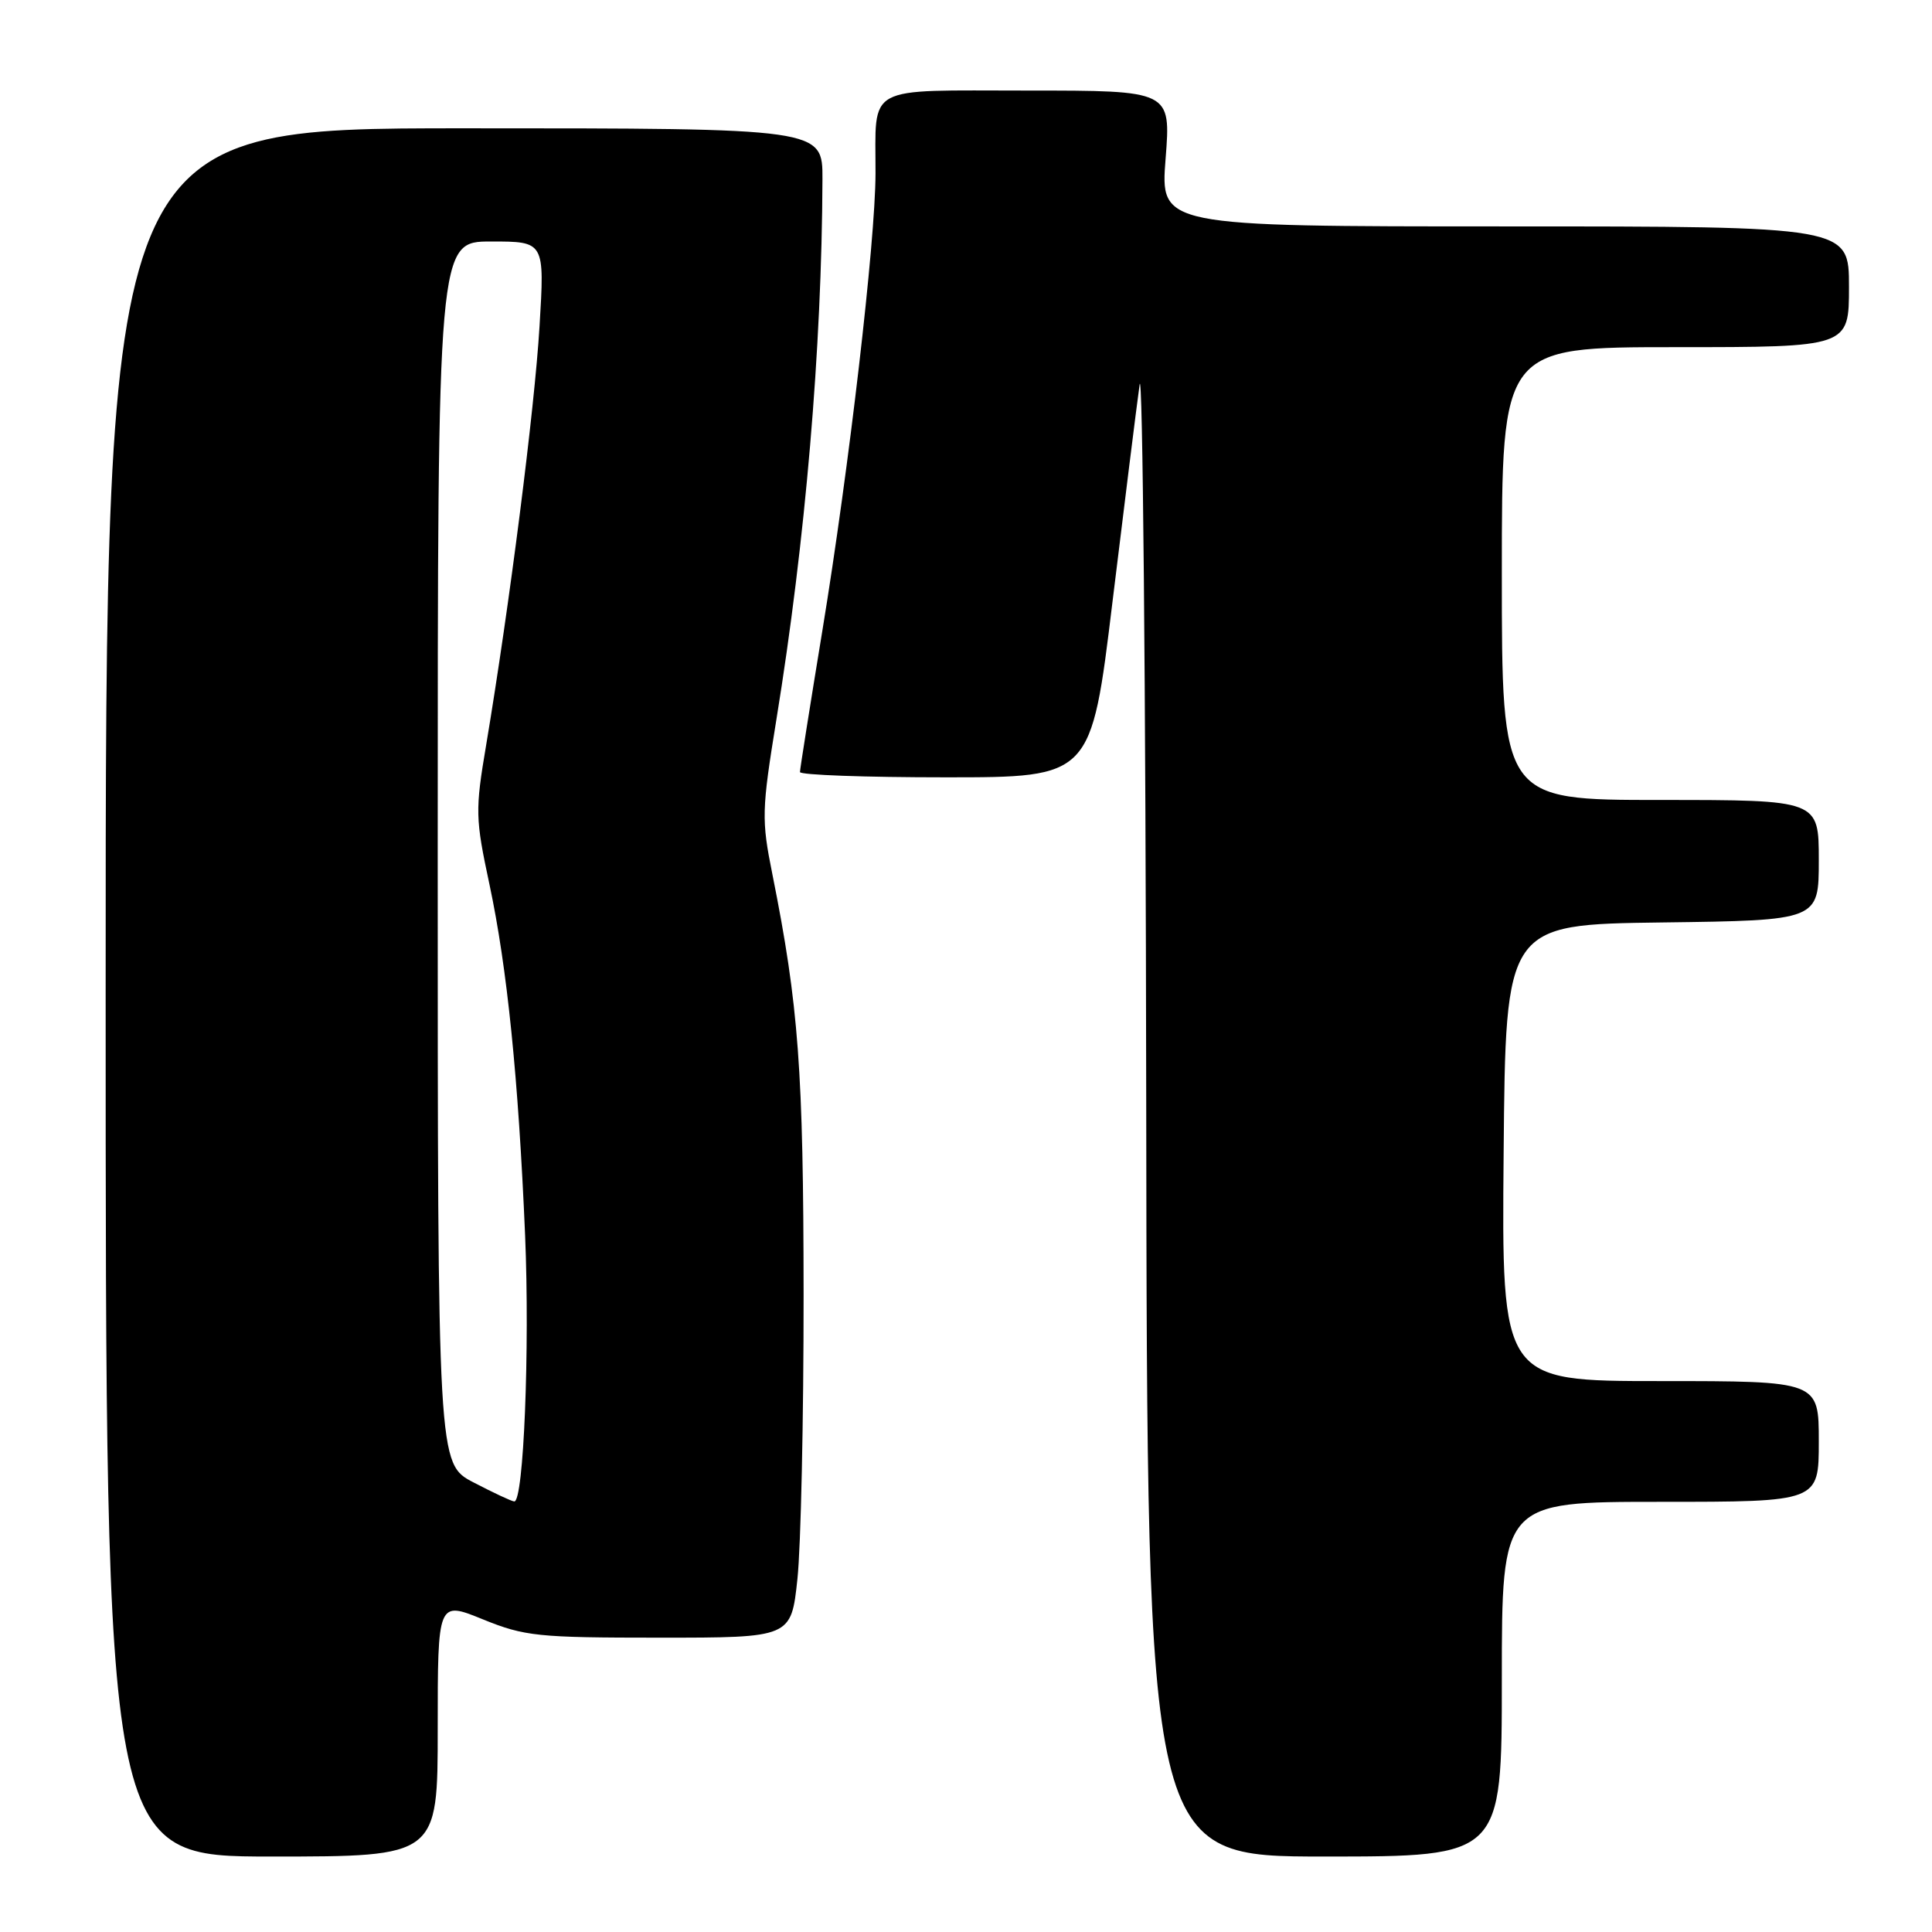 <?xml version="1.0" encoding="UTF-8" standalone="no"?>
<!DOCTYPE svg PUBLIC "-//W3C//DTD SVG 1.1//EN" "http://www.w3.org/Graphics/SVG/1.1/DTD/svg11.dtd" >
<svg xmlns="http://www.w3.org/2000/svg" xmlns:xlink="http://www.w3.org/1999/xlink" version="1.1" viewBox="0 0 256 256">
 <g >
 <path fill="currentColor"
d=" M 58.00 229.07 C 58.00 212.14 58.00 212.14 63.98 214.57 C 69.52 216.82 71.24 217.00 87.39 217.00 C 104.83 217.00 104.83 217.00 105.66 209.25 C 106.12 204.99 106.49 188.00 106.48 171.50 C 106.46 141.74 105.83 133.27 102.34 115.82 C 100.89 108.60 100.92 107.39 102.88 95.32 C 106.72 71.68 108.90 46.15 108.98 23.75 C 109.00 17.00 109.00 17.00 61.50 17.00 C 14.00 17.00 14.00 17.00 14.00 131.50 C 14.00 246.00 14.00 246.00 36.00 246.00 C 58.00 246.00 58.00 246.00 58.00 229.07 Z  M 199.00 222.50 C 199.00 199.00 199.00 199.00 220.00 199.00 C 241.00 199.00 241.00 199.00 241.00 191.00 C 241.00 183.00 241.00 183.00 219.99 183.00 C 198.97 183.00 198.97 183.00 199.24 152.75 C 199.50 122.50 199.50 122.50 220.25 122.23 C 241.00 121.96 241.00 121.96 241.00 113.98 C 241.00 106.00 241.00 106.00 220.00 106.00 C 199.00 106.00 199.00 106.00 199.00 76.00 C 199.00 46.00 199.00 46.00 222.00 46.00 C 245.00 46.00 245.00 46.00 245.00 38.00 C 245.00 30.00 245.00 30.00 199.37 30.00 C 153.74 30.00 153.74 30.00 154.45 21.00 C 155.15 12.00 155.15 12.00 136.19 12.00 C 114.35 12.00 116.04 11.08 116.01 23.00 C 115.99 32.06 112.50 62.05 108.97 83.55 C 107.34 93.48 106.00 101.92 106.00 102.30 C 106.00 102.69 114.68 103.00 125.30 103.00 C 144.59 103.00 144.59 103.00 147.41 79.75 C 148.97 66.96 150.58 54.02 151.00 51.00 C 151.41 47.98 151.81 90.61 151.88 145.75 C 152.00 246.00 152.00 246.00 175.50 246.00 C 199.00 246.00 199.00 246.00 199.00 222.50 Z  M 62.75 196.43 C 58.00 193.96 58.00 193.96 58.00 112.98 C 58.00 32.00 58.00 32.00 65.08 32.00 C 72.17 32.00 72.17 32.00 71.49 43.25 C 70.83 54.23 67.51 80.24 64.42 98.71 C 62.95 107.41 62.98 108.41 64.86 117.21 C 67.20 128.20 68.69 142.81 69.58 163.71 C 70.21 178.72 69.39 199.04 68.14 198.95 C 67.79 198.93 65.36 197.79 62.75 196.43 Z "/>
</g>
</svg>